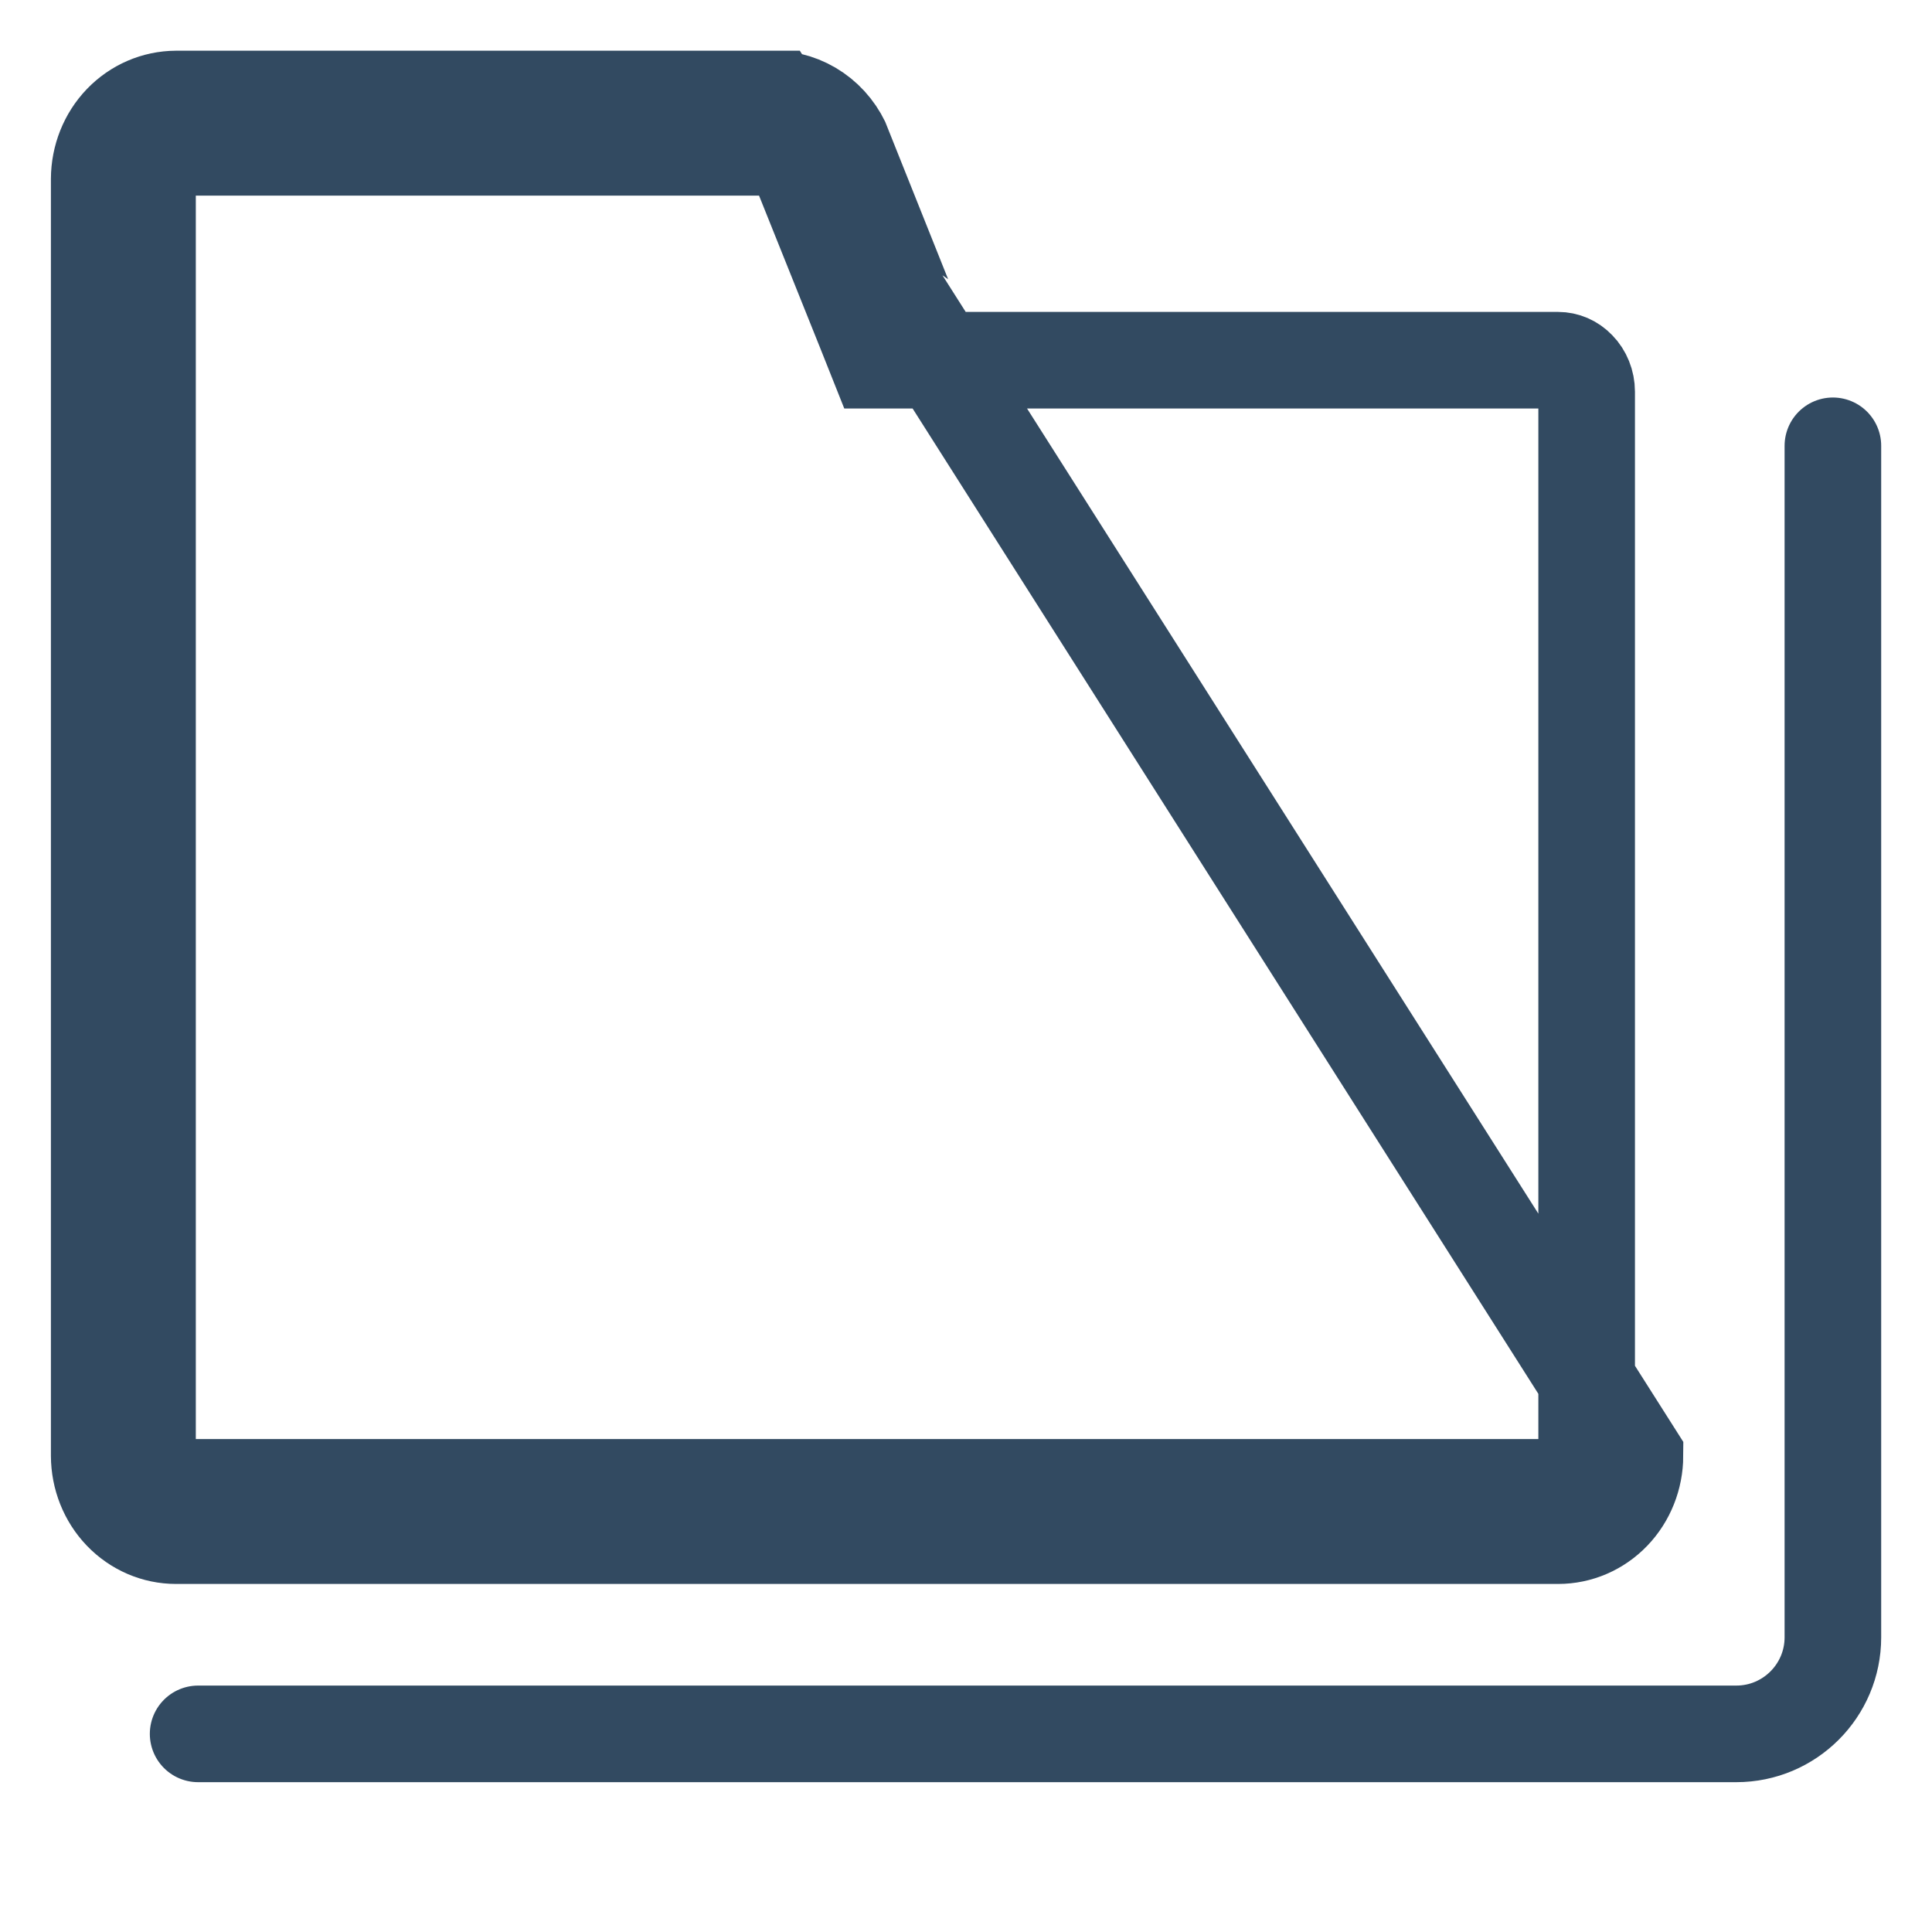 <svg width="20" height="20" viewBox="0 0 20 20" fill="none" xmlns="http://www.w3.org/2000/svg">
<path d="M8.005 1.025H1.822C1.611 1.026 1.409 1.113 1.26 1.268C1.111 1.423 1.028 1.633 1.027 1.852V15.071C1.028 15.29 1.111 15.5 1.26 15.655C1.409 15.81 1.611 15.897 1.822 15.897H16.13C16.341 15.897 16.543 15.81 16.692 15.655C16.841 15.5 16.924 15.29 16.925 15.071L8.005 1.025ZM8.005 1.025C8.162 1.025 8.315 1.073 8.446 1.164C8.576 1.254 8.678 1.383 8.738 1.534L8.005 1.025ZM16.425 15.07C16.425 15.163 16.389 15.248 16.331 15.308C16.274 15.367 16.201 15.397 16.129 15.397H1.823C1.751 15.397 1.678 15.367 1.621 15.308C1.563 15.248 1.528 15.163 1.527 15.071V1.852C1.528 1.759 1.563 1.674 1.621 1.614C1.678 1.555 1.751 1.526 1.823 1.525L8.005 1.525L8.005 1.525C8.059 1.525 8.113 1.542 8.161 1.575C8.209 1.608 8.249 1.658 8.274 1.719L8.274 1.72L8.954 3.415L9.079 3.729H9.418H16.13C16.201 3.729 16.274 3.758 16.331 3.818C16.389 3.877 16.425 3.963 16.425 4.055V15.07Z" stroke="#324A61"/>
<path d="M18.974 4.615V16.949C18.974 17.501 18.526 17.949 17.974 17.949H2.051" stroke="#324A61" stroke-linecap="round"/>
</svg>
